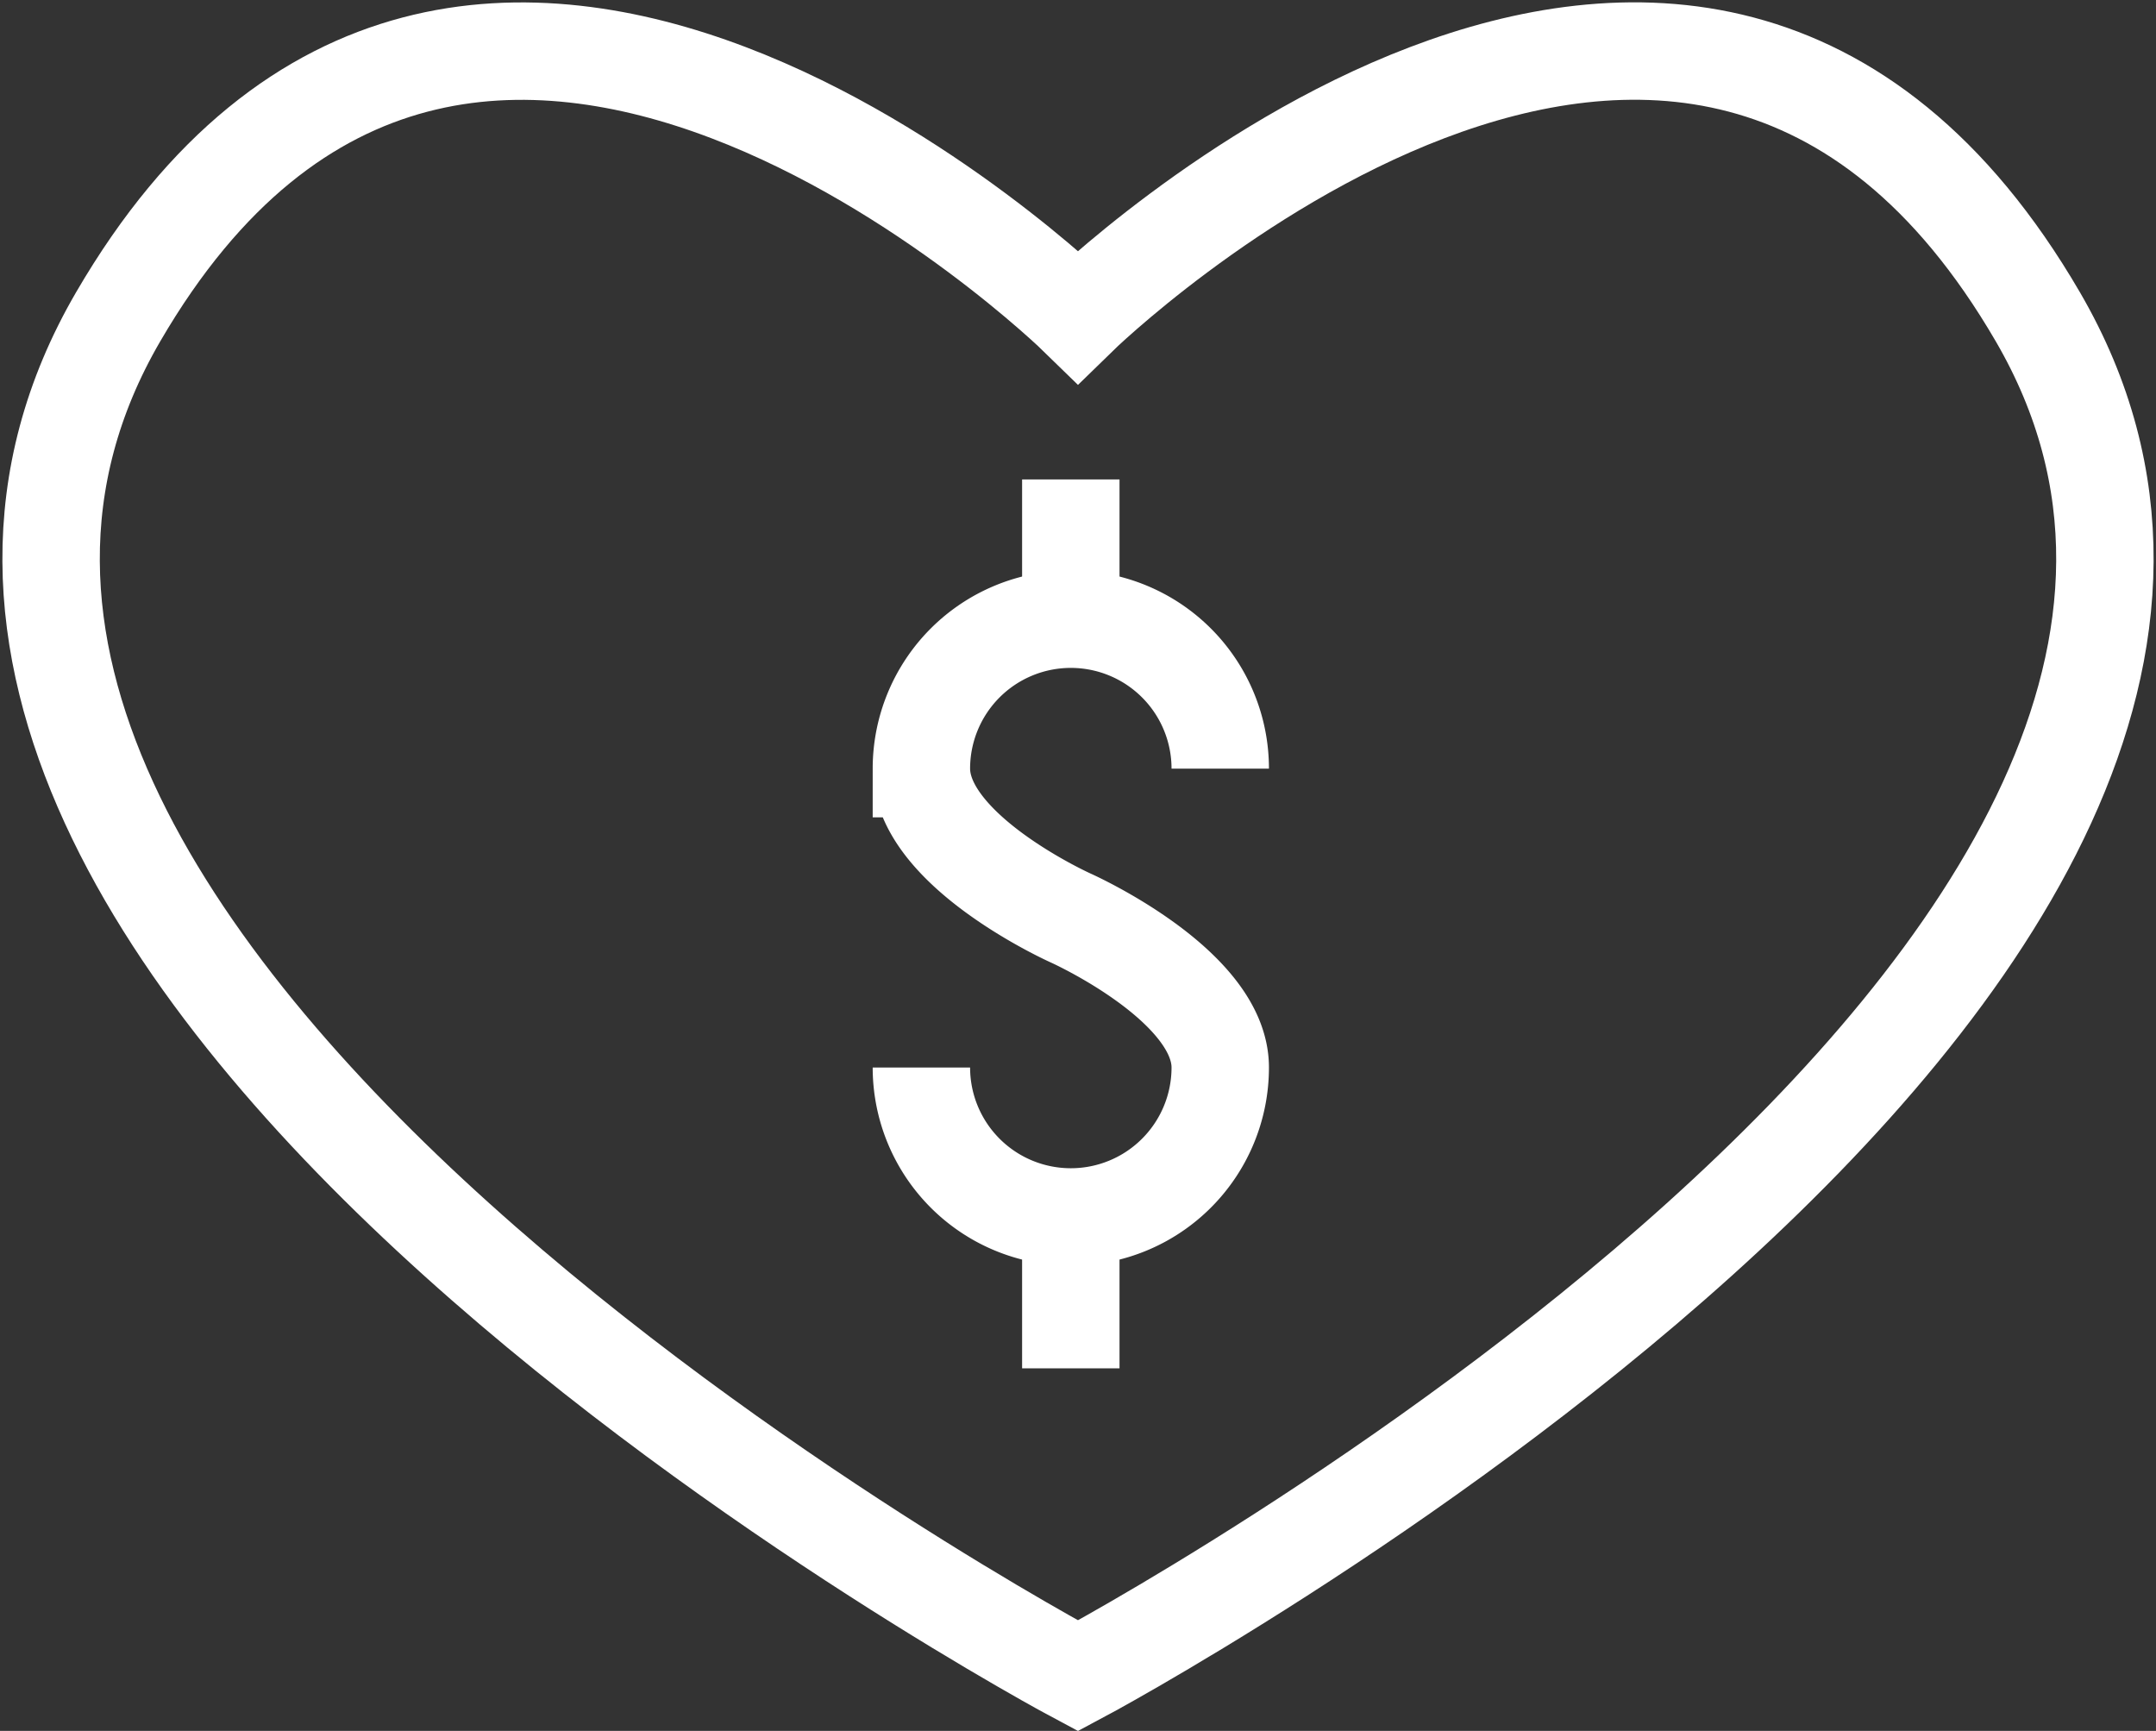 <svg xmlns="http://www.w3.org/2000/svg" width="44.267" height="35.535" viewBox="0 0 44.267 35.535"><rect x="0" y="0" width="44.267" height="35.535" fill="#333333" stroke="none"/><defs><style>.a{fill:none;stroke:#fff;stroke-miterlimit:10;stroke-width:2px;}</style></defs><g transform="translate(-649.183 -3612.561)"><path class="a" d="M489.125,250.942a3.068,3.068,0,1,0,6.136,0c0-1.694-3.068-3.068-3.068-3.068s-3.068-1.374-3.068-3.068a3.068,3.068,0,1,1,6.136,0" transform="translate(178.976 3383.535)"/><line class="a" y2="2.869" transform="translate(671.169 3622.404)"/><line class="a" y2="3.108" transform="translate(671.169 3637.545)"/><path class="a" d="M512.048,235.53c-7.144-12.276-19.708,0-19.708,0s-12.564-12.272-19.707,0c-7.745,13.31,19.707,27.9,19.707,27.9S519.793,248.84,512.048,235.53Z" transform="translate(178.976 3383.535)"/></g></svg>